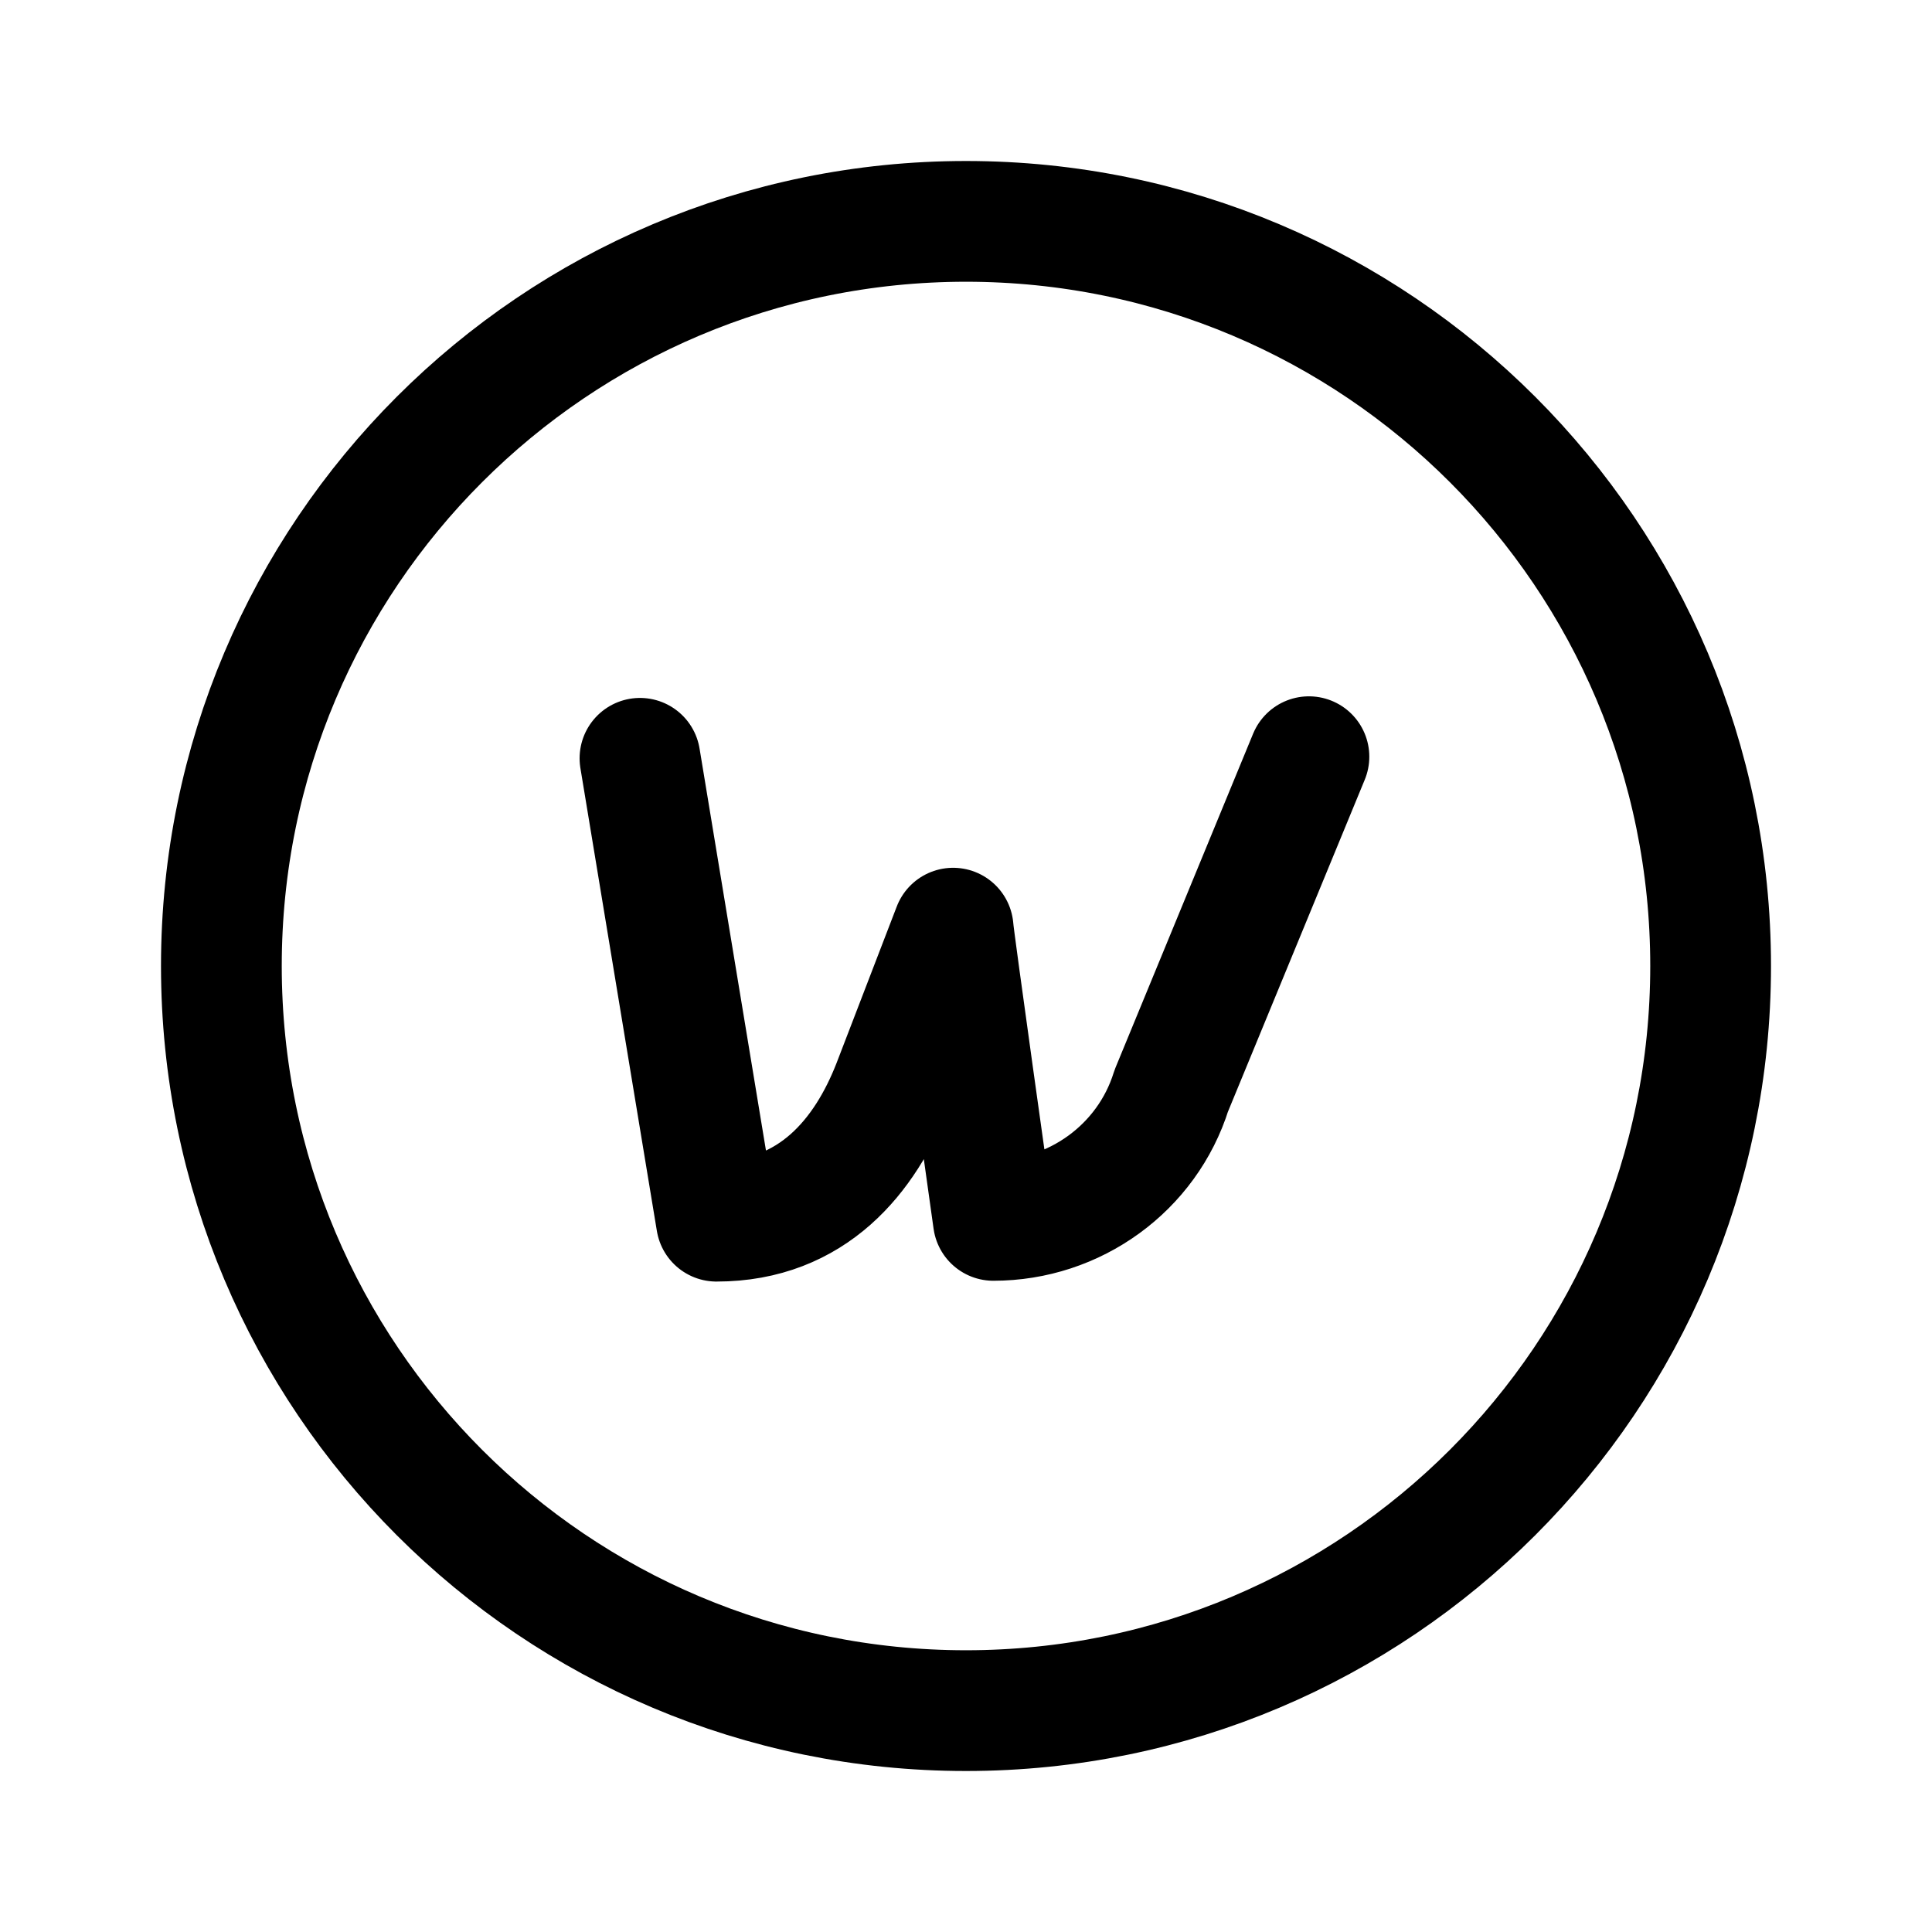 <svg width="24" height="24" viewBox="0 0 24 24" fill="none" xmlns="http://www.w3.org/2000/svg">
<path d="M16.26 9.4L14.55 13.55C14.25 14.51 13.35 15.16 12.34 15.16C12.34 15.16 11.84 11.61 11.84 11.53L11.09 13.48C10.75 14.35 10.1 15.17 8.9 15.17L7.95 9.42" stroke="black" stroke-width="1.5" stroke-linecap="round" stroke-linejoin="round"/>
<path d="M12 21.25C17.109 21.25 21.25 17.109 21.25 12C21.25 6.891 17.109 2.75 12 2.75C6.891 2.75 2.75 6.891 2.75 12C2.75 17.109 6.891 21.25 12 21.25Z" stroke="black" stroke-width="1.5" stroke-linecap="round" stroke-linejoin="round"/>
</svg>

